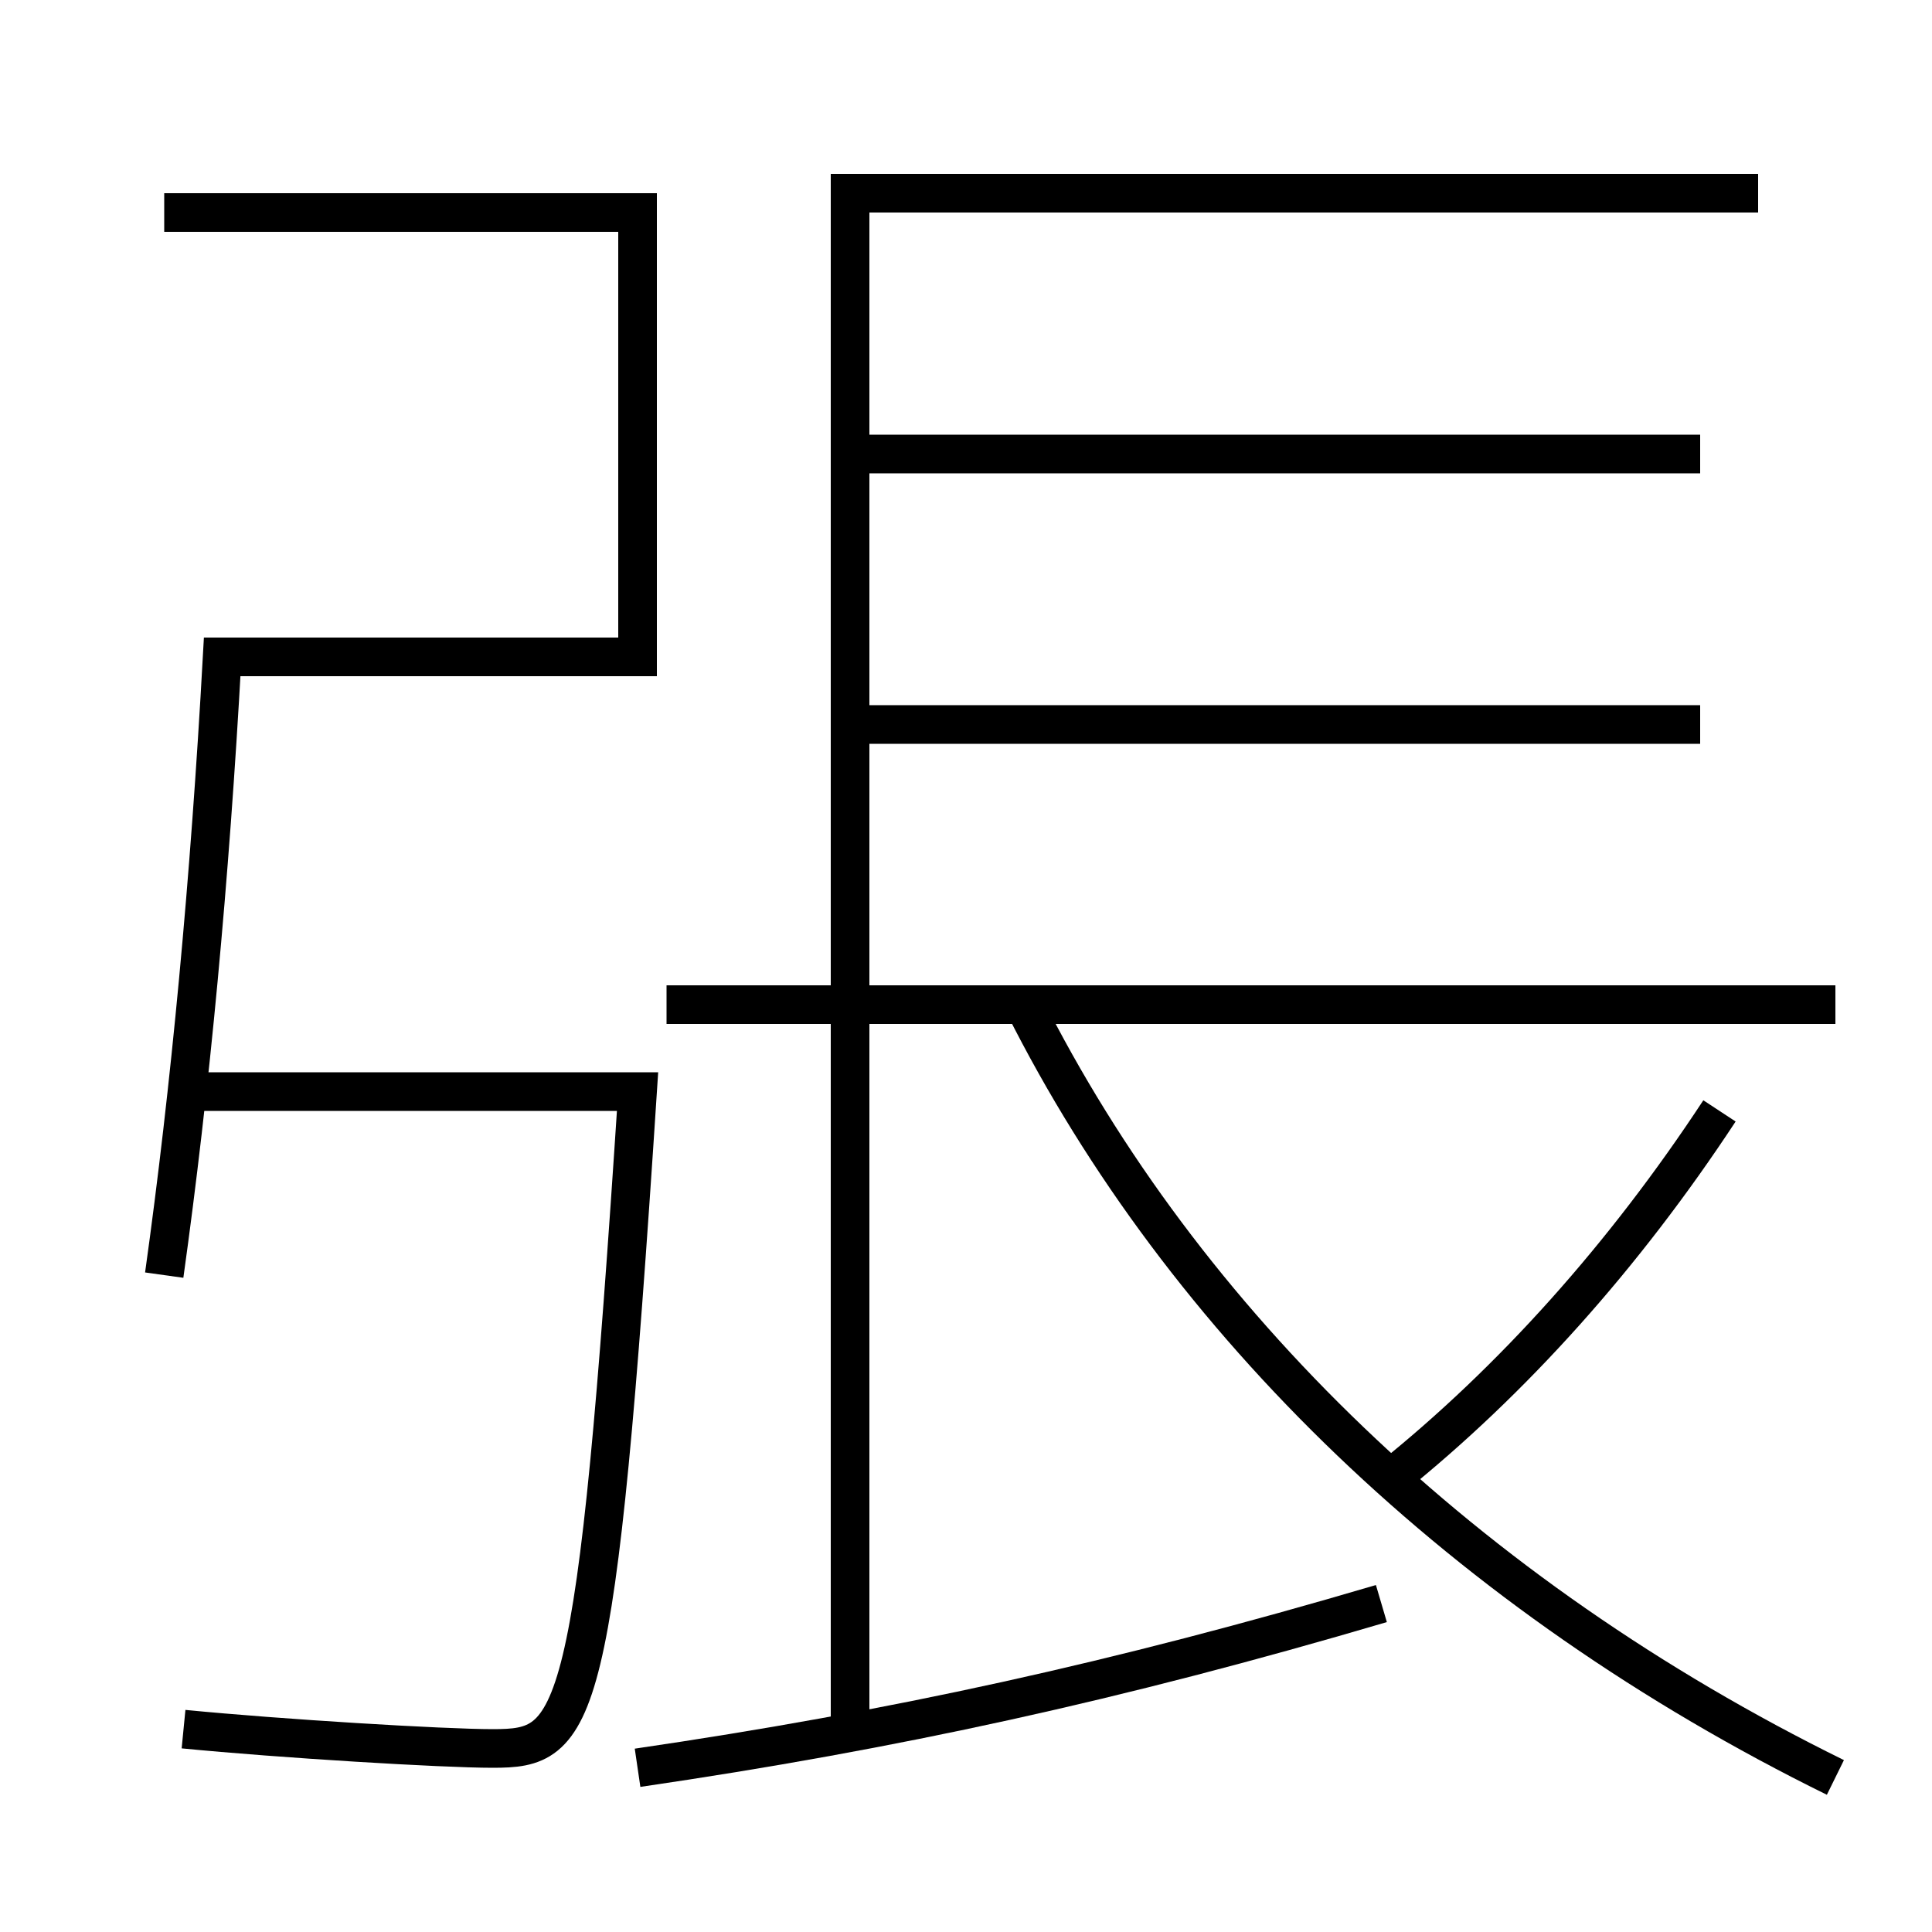 <?xml version='1.0' encoding='utf-8'?>
<svg xmlns="http://www.w3.org/2000/svg" height="100px" version="1.0" viewBox="0 0 100 100" width="100px" x="0px" y="0px">
<line fill="none" stroke="#000000" stroke-width="2" x1="34.5" x2="95" y1="52" y2="52" /><line fill="none" stroke="#000000" stroke-width="2" x1="44" x2="88" y1="23.5" y2="23.5" /><line fill="none" stroke="#000000" stroke-width="2" x1="44" x2="88" y1="37.5" y2="37.5" /><polyline fill="none" points="44,89.5 44,10 91,10" stroke="#000000" stroke-width="2" /><path d="M8.5,11 h24.5 v23.0 h-21.5 c-0.637,11.548 -1.652,22.362 -3,32" fill="none" stroke="#000000" stroke-width="2" /><path d="M10,56.5 h23.0 c-2.152,33.056 -3.082,34 -7.5,34 c-2.577,0 -10.963,-0.507 -16,-1" fill="none" stroke="#000000" stroke-width="2" /><path d="M53,52 c8.239,16.393 22.844,30.573 42,40" fill="none" stroke="#000000" stroke-width="2" /><path d="M33,91.5 c13.277,-1.945 24.794,-4.458 38.5,-8.5" fill="none" stroke="#000000" stroke-width="2" /><path d="M72,76.5 c6.272,-5.035 12.062,-11.488 17,-19" fill="none" stroke="#000000" stroke-width="2" /></svg>